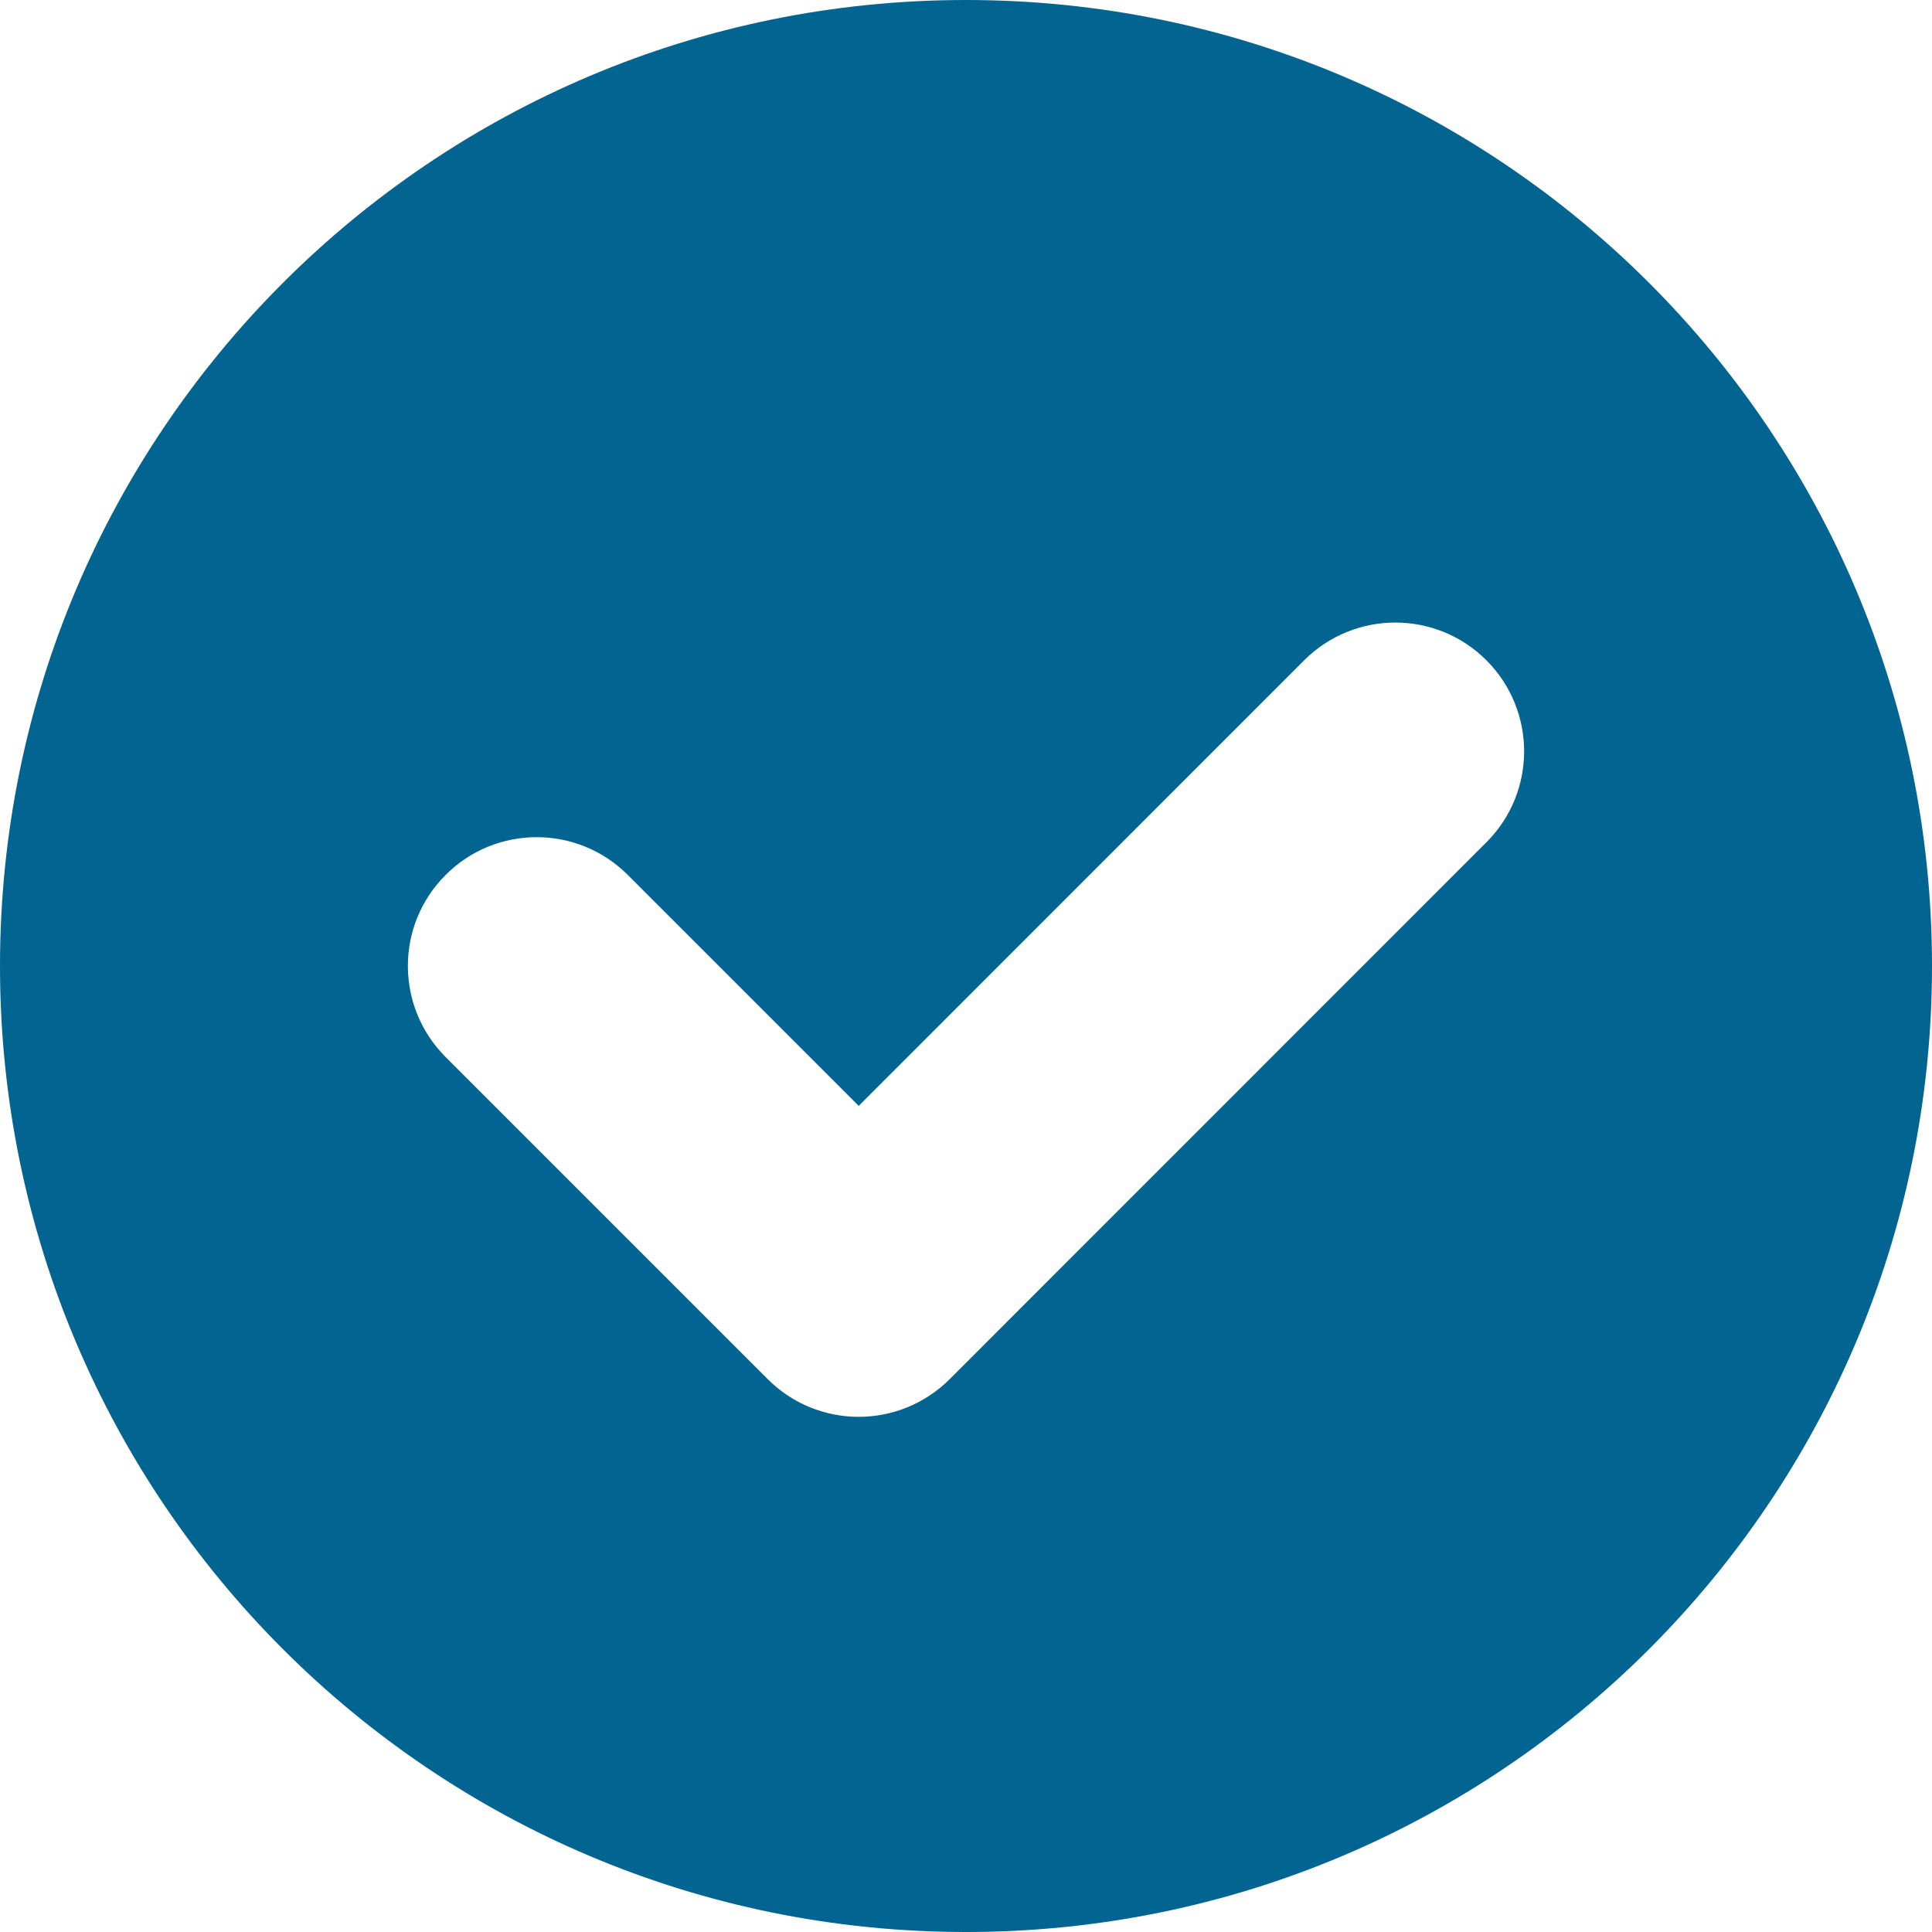 <svg width="15" height="15" viewBox="0 0 15 15" fill="none" xmlns="http://www.w3.org/2000/svg">
<path fill-rule="evenodd" clip-rule="evenodd" d="M0 7.5C0 11.643 3.357 15 7.5 15C11.643 15 15 11.643 15 7.5C15 3.357 11.643 0 7.5 0C3.357 0 0 3.357 0 7.5ZM11.54 6.54C11.931 6.15 11.931 5.517 11.54 5.126C11.15 4.736 10.517 4.736 10.126 5.126L6.667 8.586L4.874 6.793C4.483 6.402 3.85 6.402 3.46 6.793C3.069 7.183 3.069 7.816 3.46 8.207L5.96 10.707C6.35 11.098 6.983 11.098 7.374 10.707L11.54 6.54Z" fill="#026490"/>
</svg>
